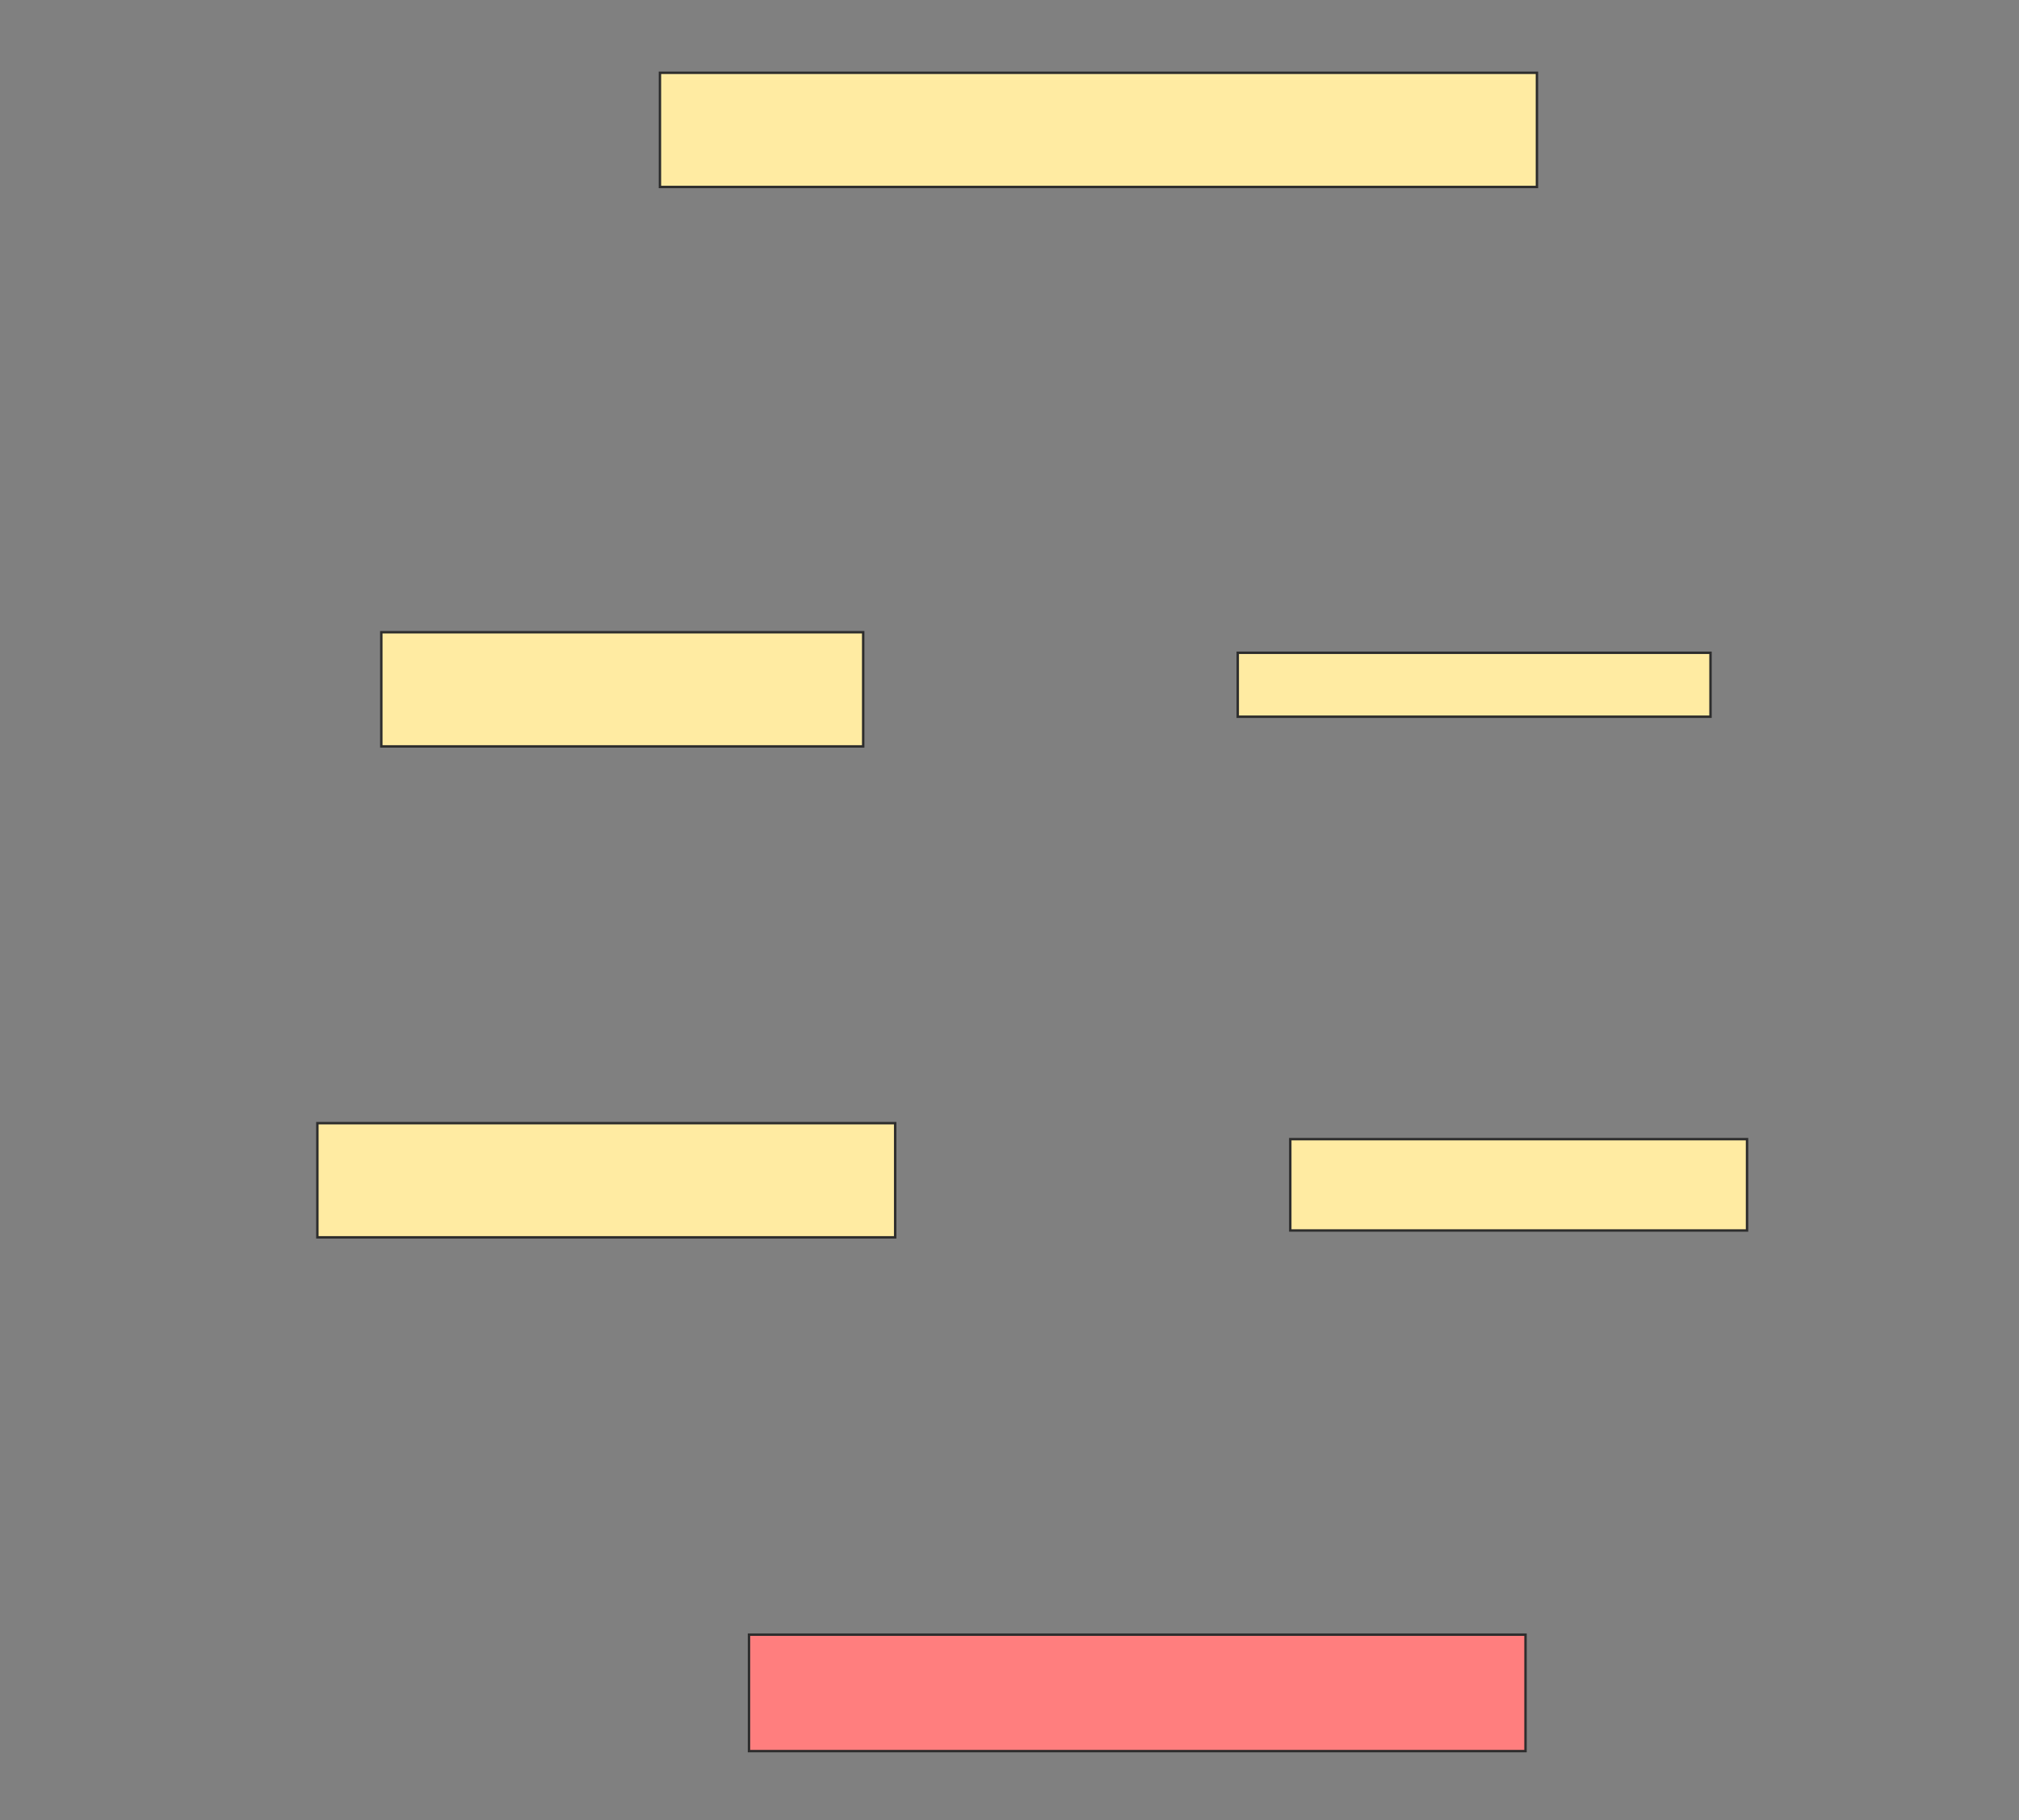 <svg xmlns="http://www.w3.org/2000/svg" width="834" height="752">
 <rect width="100%" height="100%" fill="#808080" stroke="none"/>
 <!-- Created with Image Occlusion Enhanced -->
 <g>
  <title>Labels</title>
 </g>
 <g>
  <title>Masks</title>
  <rect id="61e6e8a07be140c99c5006804f696fe9-ao-1" height="47.17" width="362.264" y="30.075" x="272.604" stroke="#2D2D2D" fill="#FFEBA2"/>
  <rect id="61e6e8a07be140c99c5006804f696fe9-ao-2" height="47.17" width="199.057" y="261.208" x="157.509" stroke="#2D2D2D" fill="#FFEBA2"/>
  <rect id="61e6e8a07be140c99c5006804f696fe9-ao-3" height="26.415" width="195.283" y="269.698" x="511.283" stroke="#2D2D2D" fill="#FFEBA2"/>
  <rect id="61e6e8a07be140c99c5006804f696fe9-ao-4" height="37.736" width="188.679" y="470.642" x="532.981" stroke="#2D2D2D" fill="#FFEBA2"/>
  <rect id="61e6e8a07be140c99c5006804f696fe9-ao-5" height="47.17" width="238.679" y="464.038" x="131.094" stroke="#2D2D2D" fill="#FFEBA2"/>
  <rect id="61e6e8a07be140c99c5006804f696fe9-ao-6" height="48.113" width="320.755" y="675.359" x="309.396" stroke="#2D2D2D" fill="#FF7E7E" class="qshape"/>
 </g>
</svg>